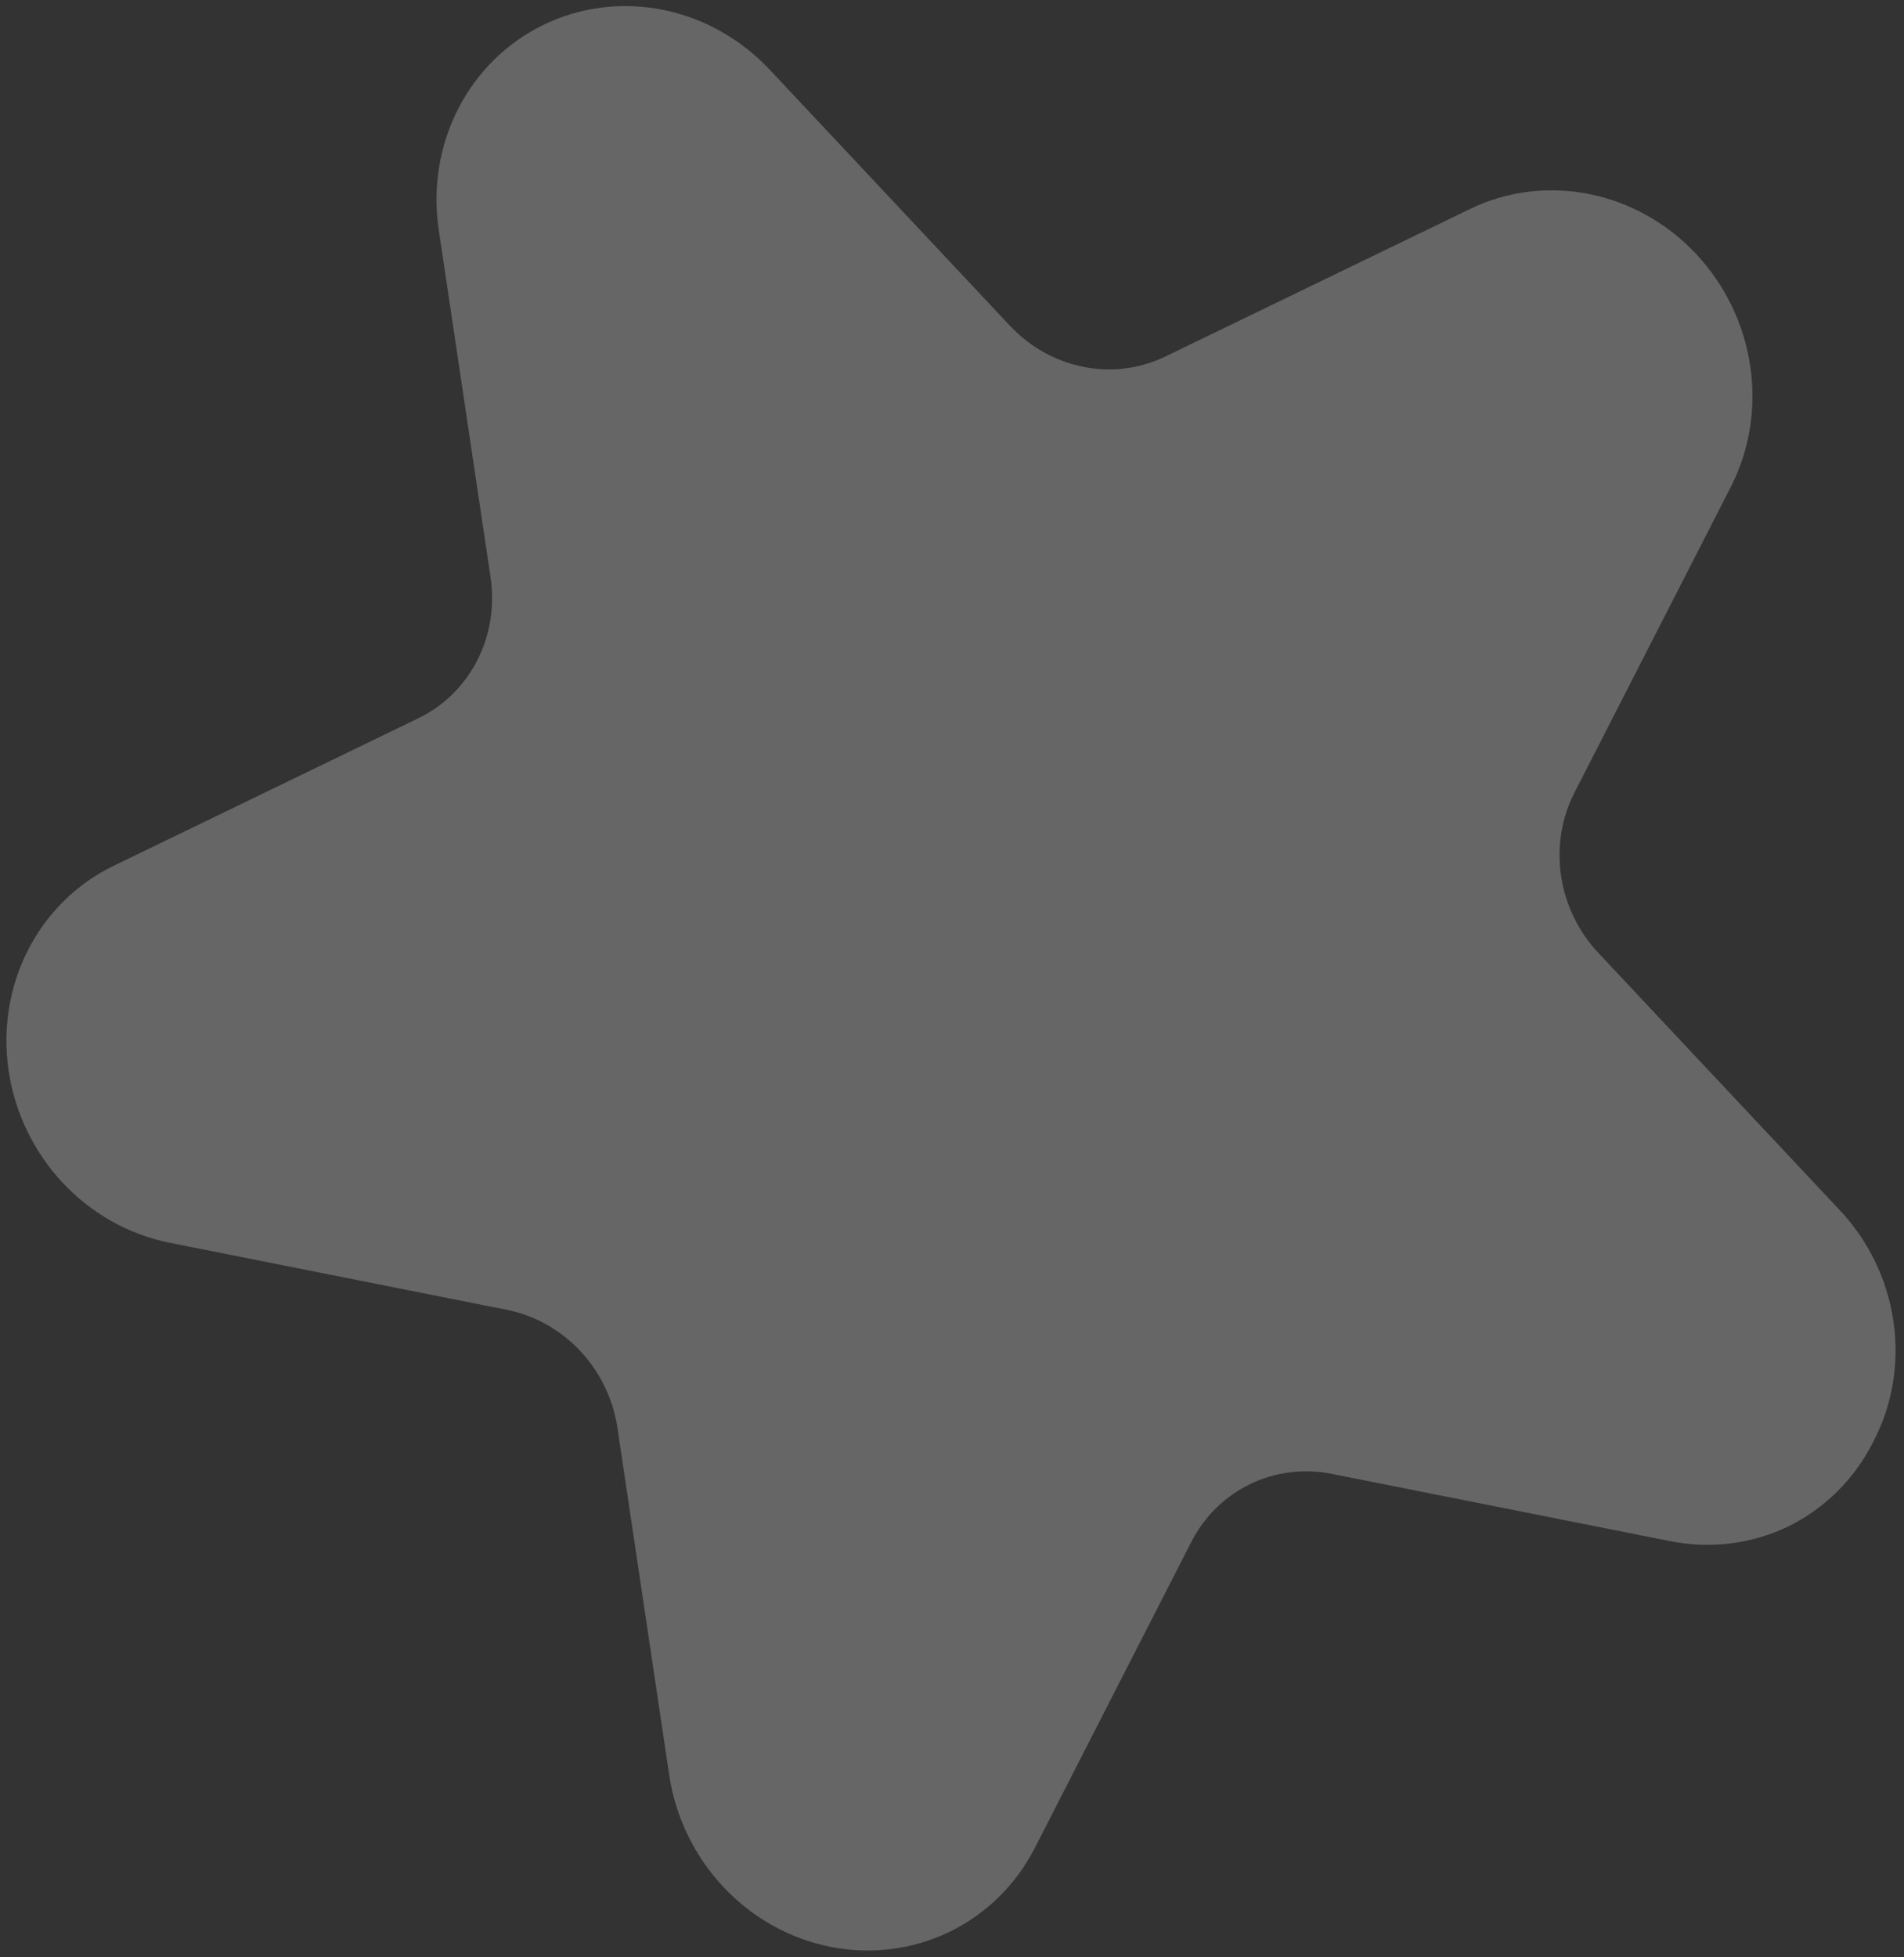 <svg width="216" height="222" viewBox="0 0 216 222" fill="none" xmlns="http://www.w3.org/2000/svg">
<rect x="0" y="0" width="216" height="222" fill="#333333" stroke="none"/>
<path d="M202.844 173.142C198.659 175.147 193.918 175.715 189.307 174.764L151.118 167.172C147.945 166.533 144.687 166.938 141.815 168.329C138.942 169.719 136.604 172.024 135.137 174.909L117.406 209.574C115.268 213.755 111.871 217.093 107.703 219.112C103.535 221.13 98.81 221.724 94.204 220.808C89.598 219.893 85.349 217.515 82.064 214.016C78.779 210.517 76.629 206.076 75.92 201.329L70.049 161.972C69.567 158.699 68.087 155.636 65.824 153.224C63.561 150.812 60.63 149.175 57.455 148.549L19.265 140.957C14.66 140.041 10.411 137.663 7.127 134.163C3.843 130.664 1.692 126.222 0.984 121.475C0.276 116.729 1.047 111.92 3.185 107.74C5.323 103.559 8.72 100.22 12.888 98.202L47.448 81.47C50.323 80.085 52.666 77.786 54.139 74.905C55.613 72.025 56.141 68.71 55.647 65.44L49.776 26.082C49.067 21.335 49.837 16.526 51.975 12.345C54.114 8.164 57.511 4.824 61.679 2.806C65.848 0.788 70.574 0.195 75.18 1.111C79.786 2.027 84.036 4.405 87.32 7.906L114.55 36.923C116.809 39.338 119.737 40.979 122.911 41.61C126.085 42.241 129.342 41.829 132.211 40.433L166.771 23.701C170.939 21.683 175.665 21.09 180.271 22.005C184.876 22.921 189.126 25.299 192.41 28.798C195.695 32.298 197.845 36.739 198.553 41.486C199.262 46.233 198.492 51.041 196.354 55.222L178.623 89.887C177.143 92.766 176.609 96.08 177.098 99.352C177.586 102.623 179.071 105.684 181.339 108.092L208.57 137.108C211.899 140.58 214.081 145.026 214.79 149.785C215.5 154.545 214.701 159.364 212.51 163.53C210.398 167.736 207.013 171.103 202.844 173.142Z" fill="white" fill-opacity="0.25"/>
</svg>
